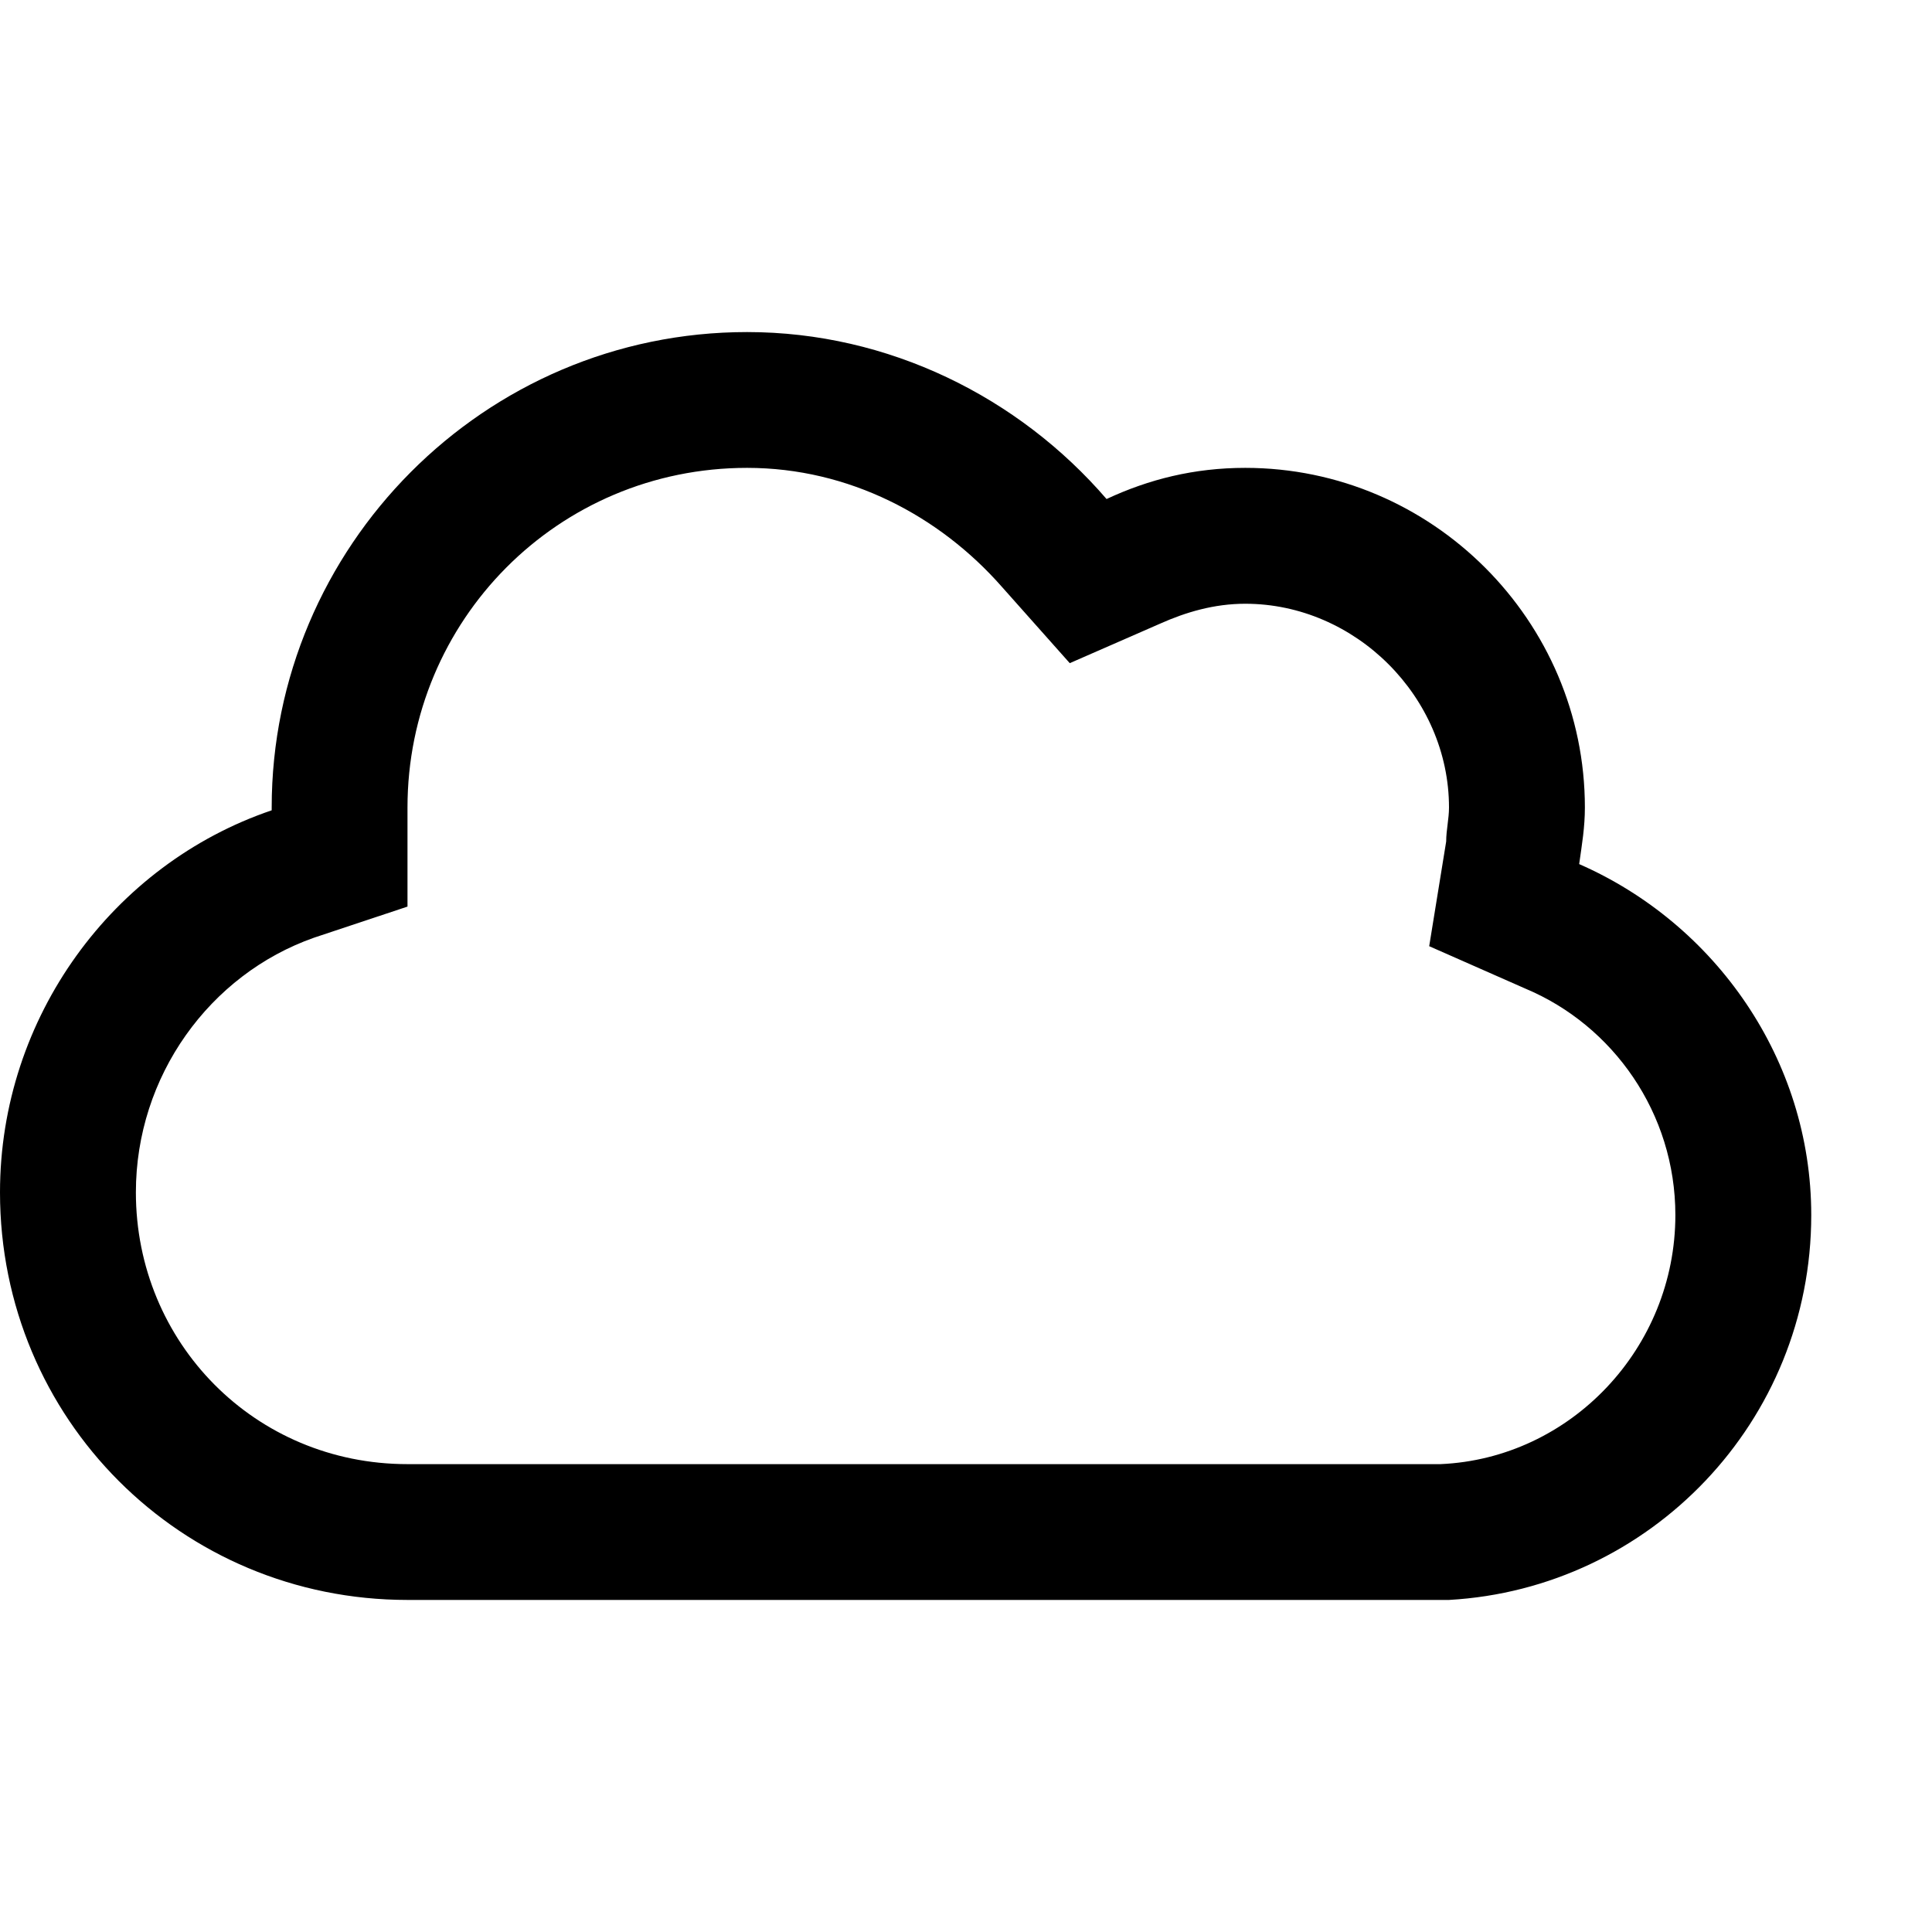 <svg width="24" height="24" viewBox="0 0 24 24" fill="currentColor" xmlns="http://www.w3.org/2000/svg">
    <path
        d="M18 19.875H5.062C2.25 19.875 0 17.625 0 14.812C0 12.633 1.406 10.734 3.375 10.066V10.031C3.375 6.797 6.012 4.125 9.281 4.125C11.039 4.125 12.656 4.934 13.746 6.199C14.273 5.953 14.836 5.812 15.469 5.812C17.789 5.812 19.688 7.711 19.688 10.031C19.688 10.277 19.652 10.488 19.617 10.734C21.305 11.473 22.5 13.16 22.5 15.094C22.5 17.66 20.496 19.734 18 19.875ZM13.289 8.238L12.445 7.289C11.672 6.41 10.547 5.812 9.281 5.812C6.926 5.812 5.062 7.711 5.062 10.031V11.262L3.902 11.648C2.602 12.105 1.688 13.371 1.688 14.812C1.688 16.676 3.164 18.188 5.062 18.188H17.895C19.512 18.117 20.812 16.746 20.812 15.094C20.812 13.828 20.039 12.738 18.949 12.281L17.754 11.754L17.965 10.453C17.965 10.312 18 10.172 18 10.031C18 8.66 16.84 7.5 15.469 7.5C15.082 7.5 14.73 7.605 14.414 7.746L13.289 8.238Z" />
</svg>